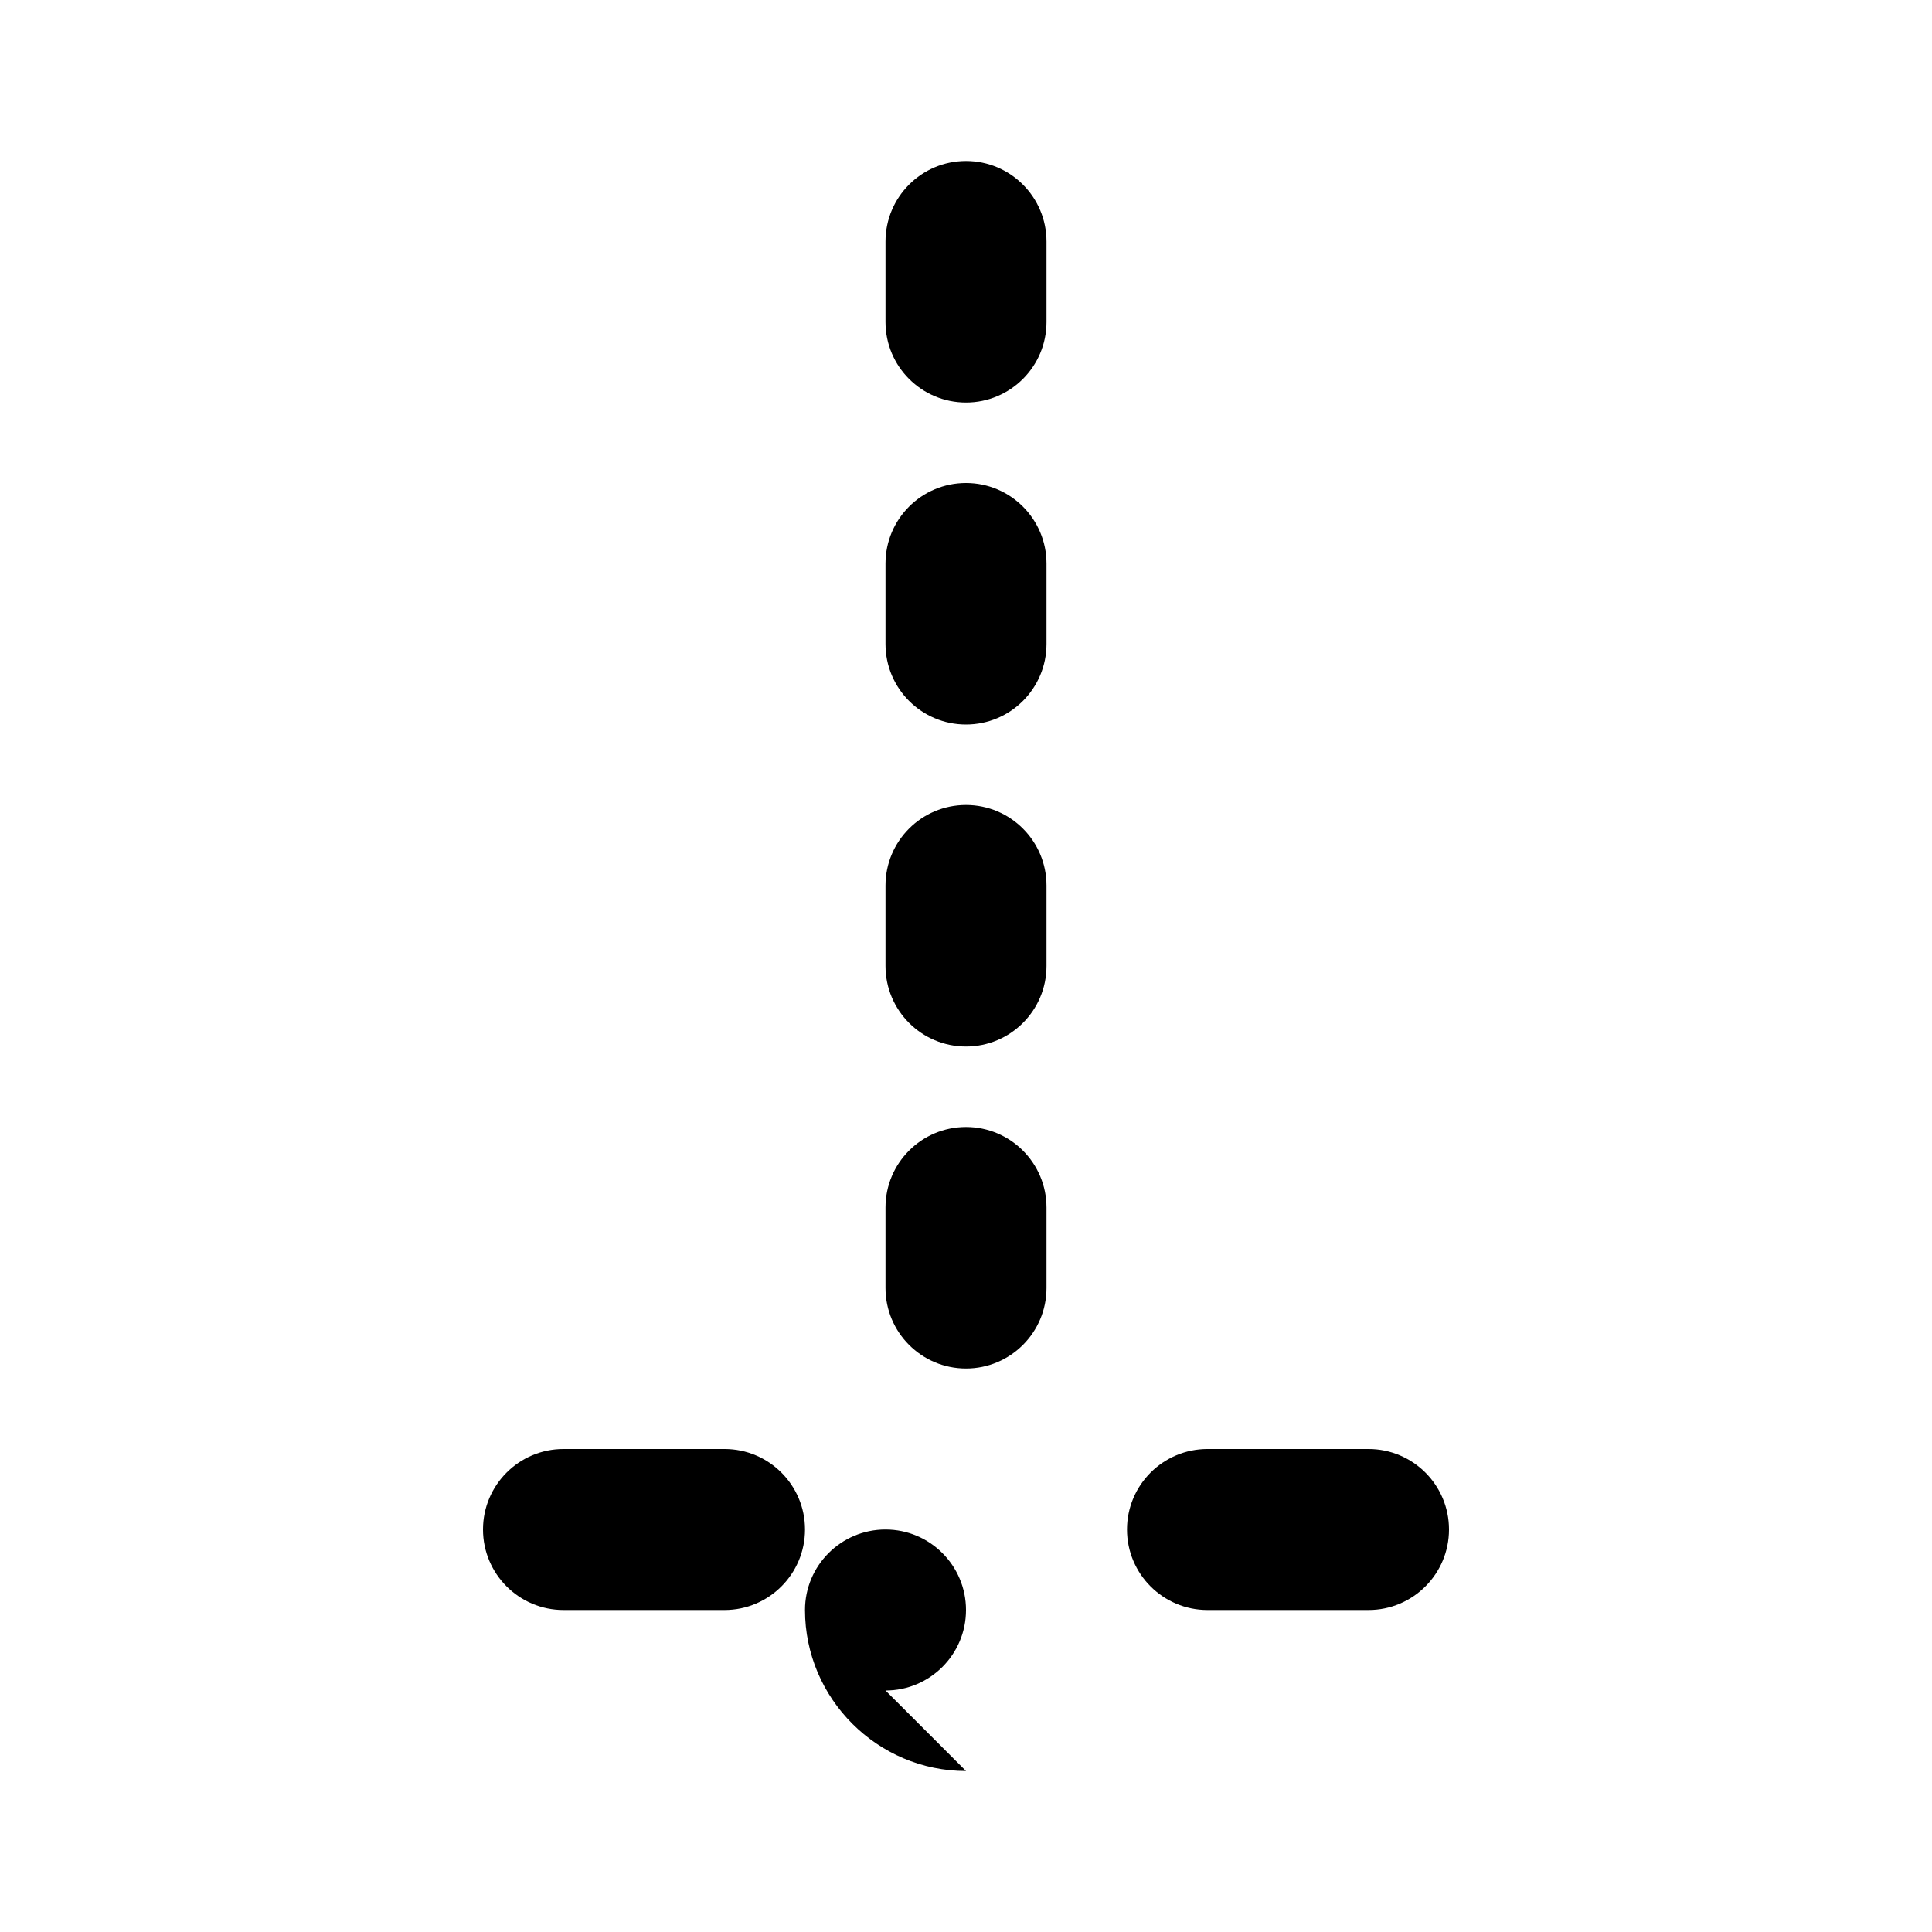 <svg xmlns="http://www.w3.org/2000/svg" class="icon icon-recursive-fractal" viewBox="0 0 24 24">
    <path d="M12 22c-1.1 0-2-.9-2-2 0-.552.448-1 1-1s1 .448 1 1c0 .552-.448 1-1 1zm1-6c0 .552-.448 1-1 1s-1-.448-1-1v-1c0-.552.448-1 1-1s1 .448 1 1v1zm0-4c0 .552-.448 1-1 1s-1-.448-1-1v-1c0-.552.448-1 1-1s1 .448 1 1v1zm0-4c0 .552-.448 1-1 1s-1-.448-1-1v-1c0-.552.448-1 1-1s1 .448 1 1v1zm0-4c0 .552-.448 1-1 1s-1-.448-1-1v-1c0-.552.448-1 1-1s1 .448 1 1v1zm4 16h-2c-.552 0-1-.448-1-1s.448-1 1-1h2c.552 0 1 .448 1 1s-.448 1-1 1zm-8 0h-2c-.552 0-1-.448-1-1s.448-1 1-1h2c.552 0 1 .448 1 1s-.448 1-1 1z"/>
</svg>